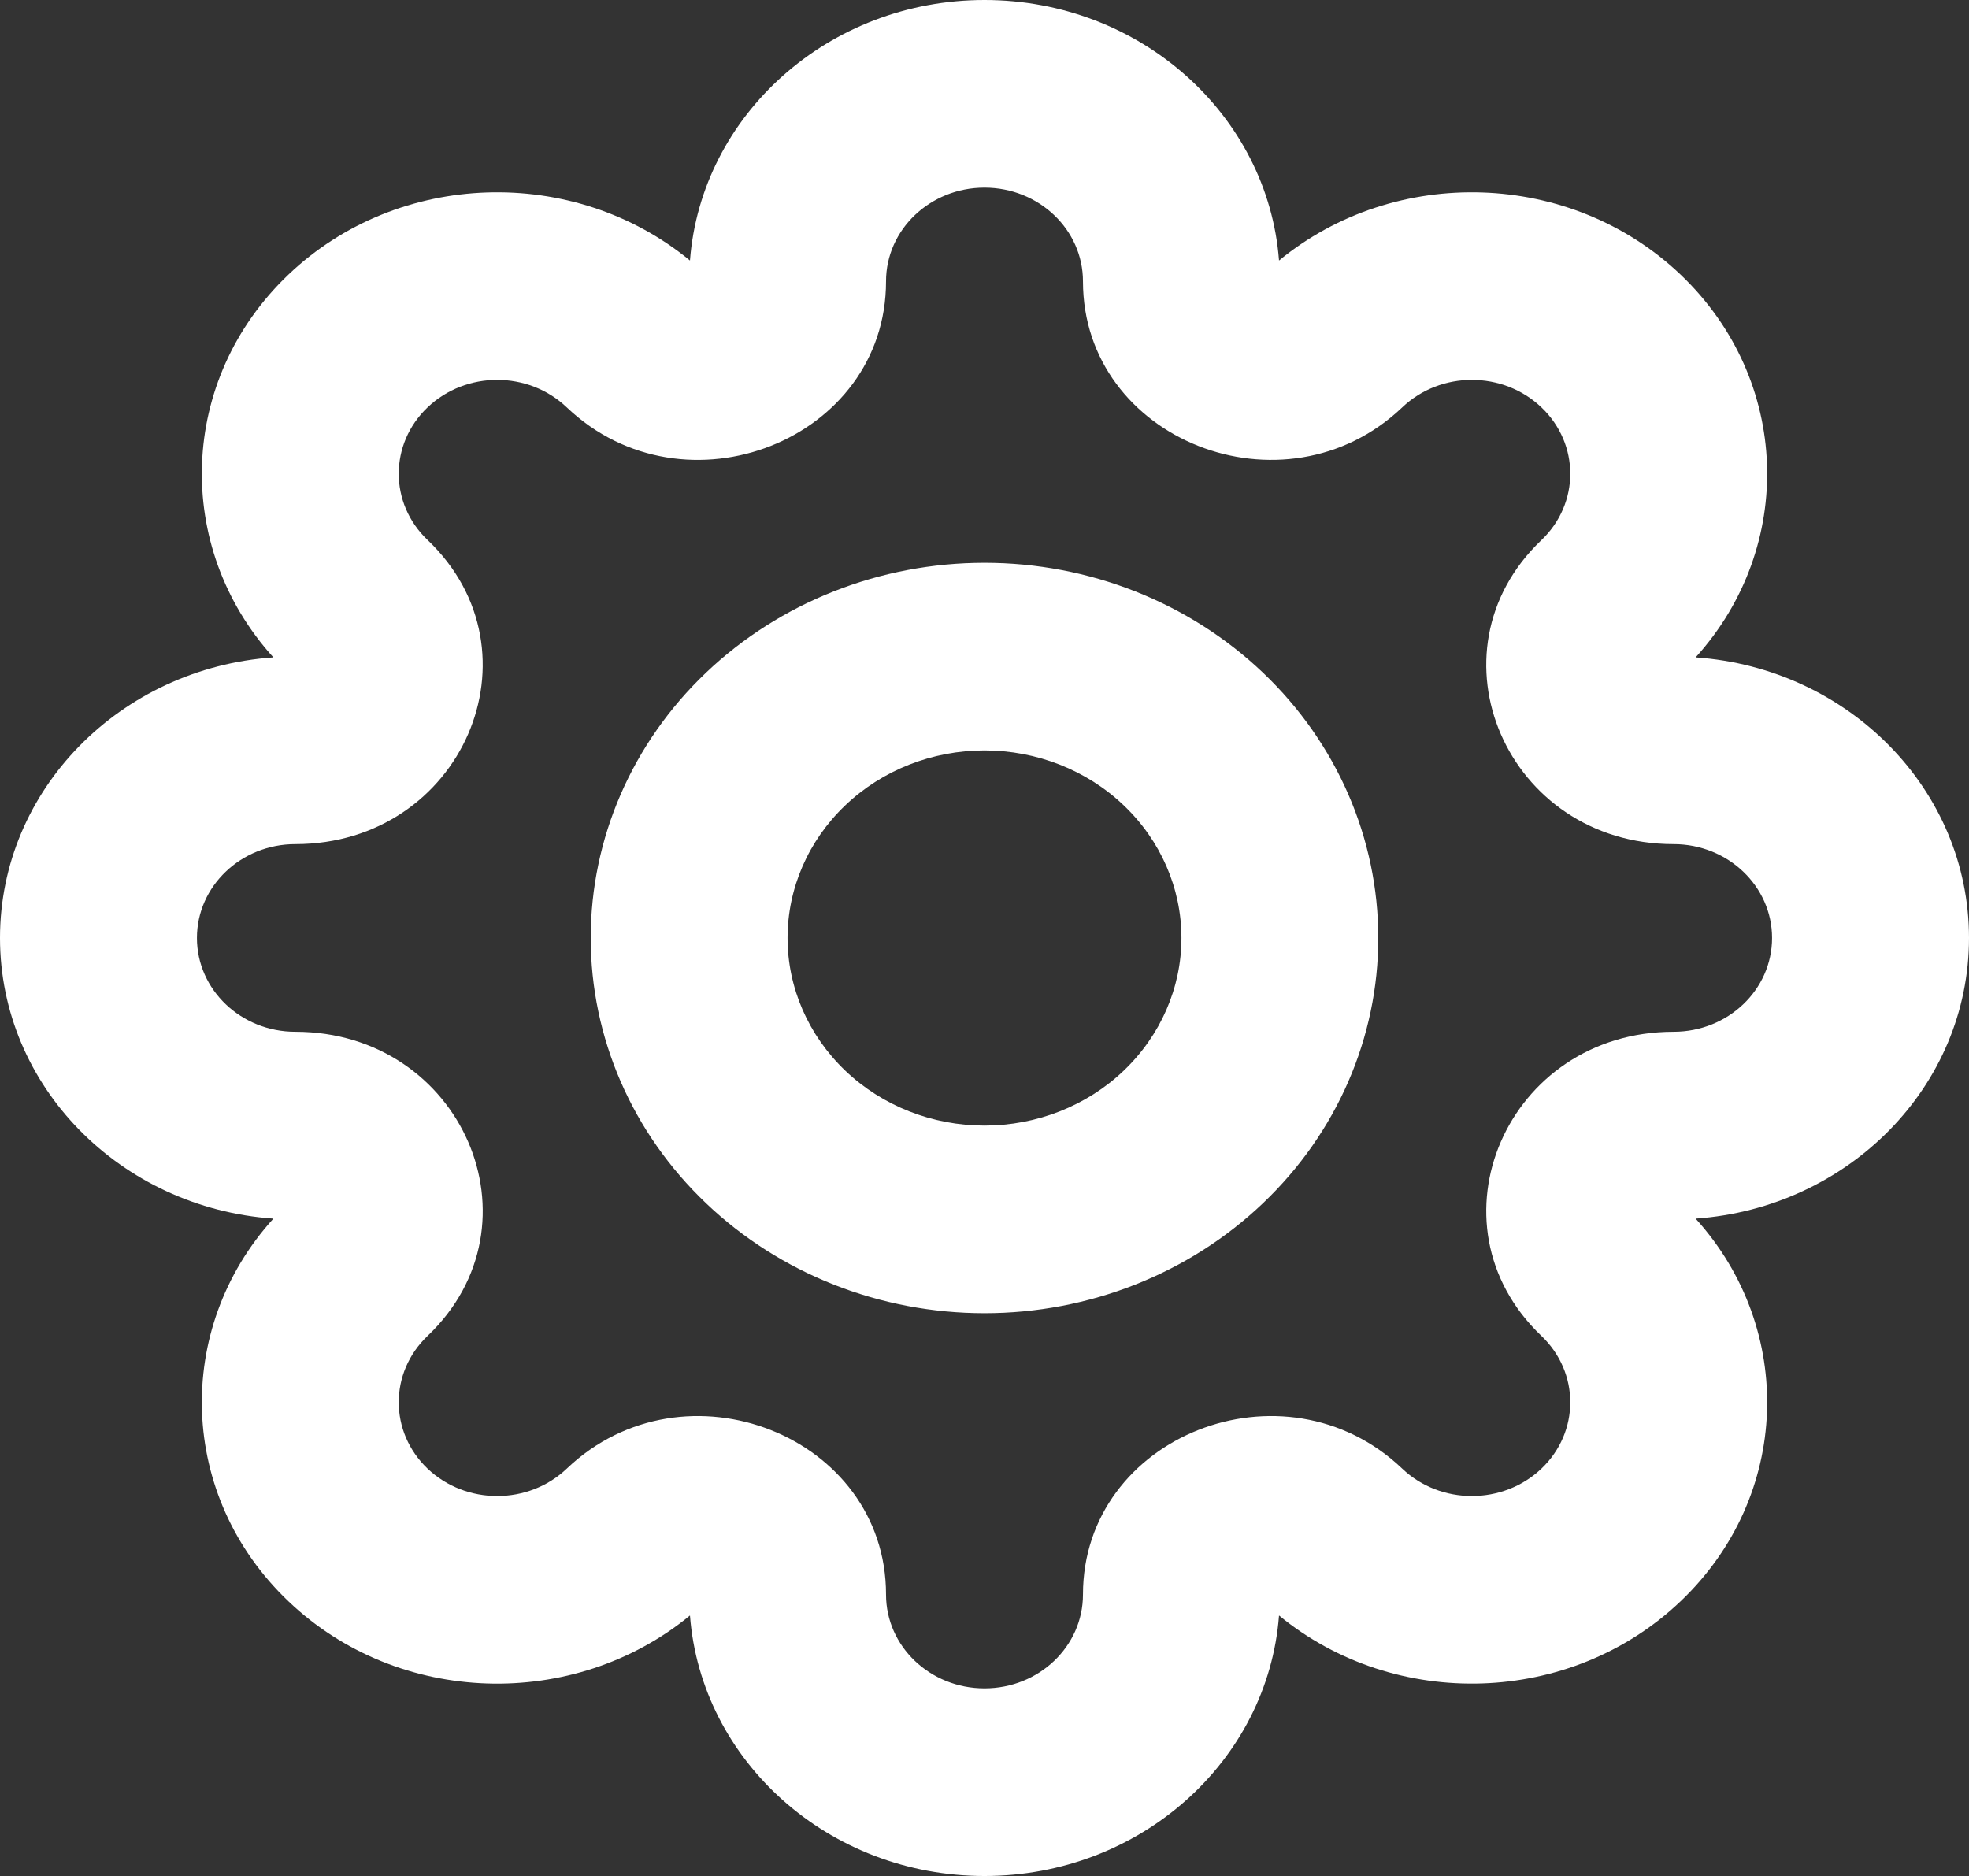 <svg 
          width="17.776" 
          height="16.937" fill="none" 
          xmlns="http://www.w3.org/2000/svg">
          <rect width="100%" height="100%" fill="#333333" stroke="none"/>
          <path d="M 8.888 1.694 C 8.397 1.694 7.999 2.073 7.999 2.54 C 7.999 3.974 6.181 4.691 5.117 3.678 C 4.77 3.347 4.207 3.347 3.86 3.678 C 3.513 4.009 3.513 4.545 3.86 4.875 C 4.924 5.889 4.17 7.621 2.666 7.621 C 2.176 7.621 1.778 8.001 1.778 8.468 C 1.778 8.936 2.176 9.315 2.666 9.315 C 4.171 9.315 4.924 11.048 3.86 12.061 C 3.513 12.392 3.513 12.928 3.86 13.259 C 4.207 13.589 4.77 13.589 5.117 13.259 C 6.181 12.245 7.999 12.963 7.999 14.396 C 7.999 14.864 8.397 15.243 8.888 15.243 C 9.379 15.243 9.777 14.864 9.777 14.396 C 9.777 12.963 11.595 12.245 12.659 13.259 C 13.006 13.589 13.569 13.589 13.916 13.259 C 14.263 12.928 14.263 12.392 13.916 12.061 C 12.852 11.048 13.605 9.315 15.109 9.315 C 15.6 9.315 15.998 8.936 15.998 8.468 C 15.998 8.001 15.6 7.621 15.109 7.621 C 13.605 7.621 12.852 5.889 13.916 4.876 C 14.263 4.545 14.263 4.009 13.916 3.678 C 13.569 3.347 13.006 3.347 12.659 3.678 C 11.595 4.691 9.777 3.973 9.777 2.54 C 9.777 2.073 9.379 1.694 8.888 1.694 Z M 6.229 2.352 C 6.33 1.037 7.482 3.7180297596739636e-17 8.888 0 C 10.294 -3.718031721019527e-17 11.446 1.037 11.547 2.352 C 12.595 1.49 14.178 1.533 15.173 2.48 C 16.167 3.428 16.212 4.937 15.308 5.935 C 16.688 6.031 17.776 7.129 17.776 8.468 C 17.776 9.808 16.688 10.905 15.308 11.002 C 16.212 12 16.167 13.509 15.173 14.456 C 14.179 15.403 12.595 15.446 11.547 14.585 C 11.446 15.9 10.294 16.937 8.888 16.937 C 7.482 16.937 6.33 15.9 6.229 14.585 C 5.181 15.446 3.597 15.404 2.603 14.456 C 1.609 13.509 1.564 12 2.468 11.002 C 1.088 10.905 3.9022674281846025e-17 9.808 0 8.468 C -3.9023221264823094e-17 7.129 1.088 6.031 2.468 5.935 C 1.564 4.937 1.609 3.428 2.603 2.48 C 3.597 1.533 5.181 1.49 6.229 2.352 ZM 8.888 6.775 C 8.416 6.775 7.964 6.953 7.631 7.271 C 7.298 7.588 7.11 8.019 7.11 8.468 C 7.11 8.917 7.298 9.348 7.631 9.666 C 7.964 9.984 8.416 10.162 8.888 10.162 C 9.359 10.162 9.812 9.984 10.145 9.666 C 10.478 9.348 10.666 8.917 10.666 8.468 C 10.666 8.019 10.478 7.588 10.145 7.271 C 9.812 6.953 9.359 6.775 8.888 6.775 Z M 6.374 6.073 C 7.041 5.438 7.945 5.081 8.888 5.081 C 9.831 5.081 10.735 5.438 11.402 6.073 C 12.069 6.708 12.443 7.57 12.443 8.468 C 12.443 9.367 12.069 10.228 11.402 10.863 C 10.735 11.499 9.831 11.856 8.888 11.856 C 7.945 11.856 7.041 11.499 6.374 10.863 C 5.707 10.228 5.333 9.367 5.333 8.468 C 5.333 7.57 5.707 6.708 6.374 6.073 Z" fill="rgb(255,255,255)"/>
        </svg>
